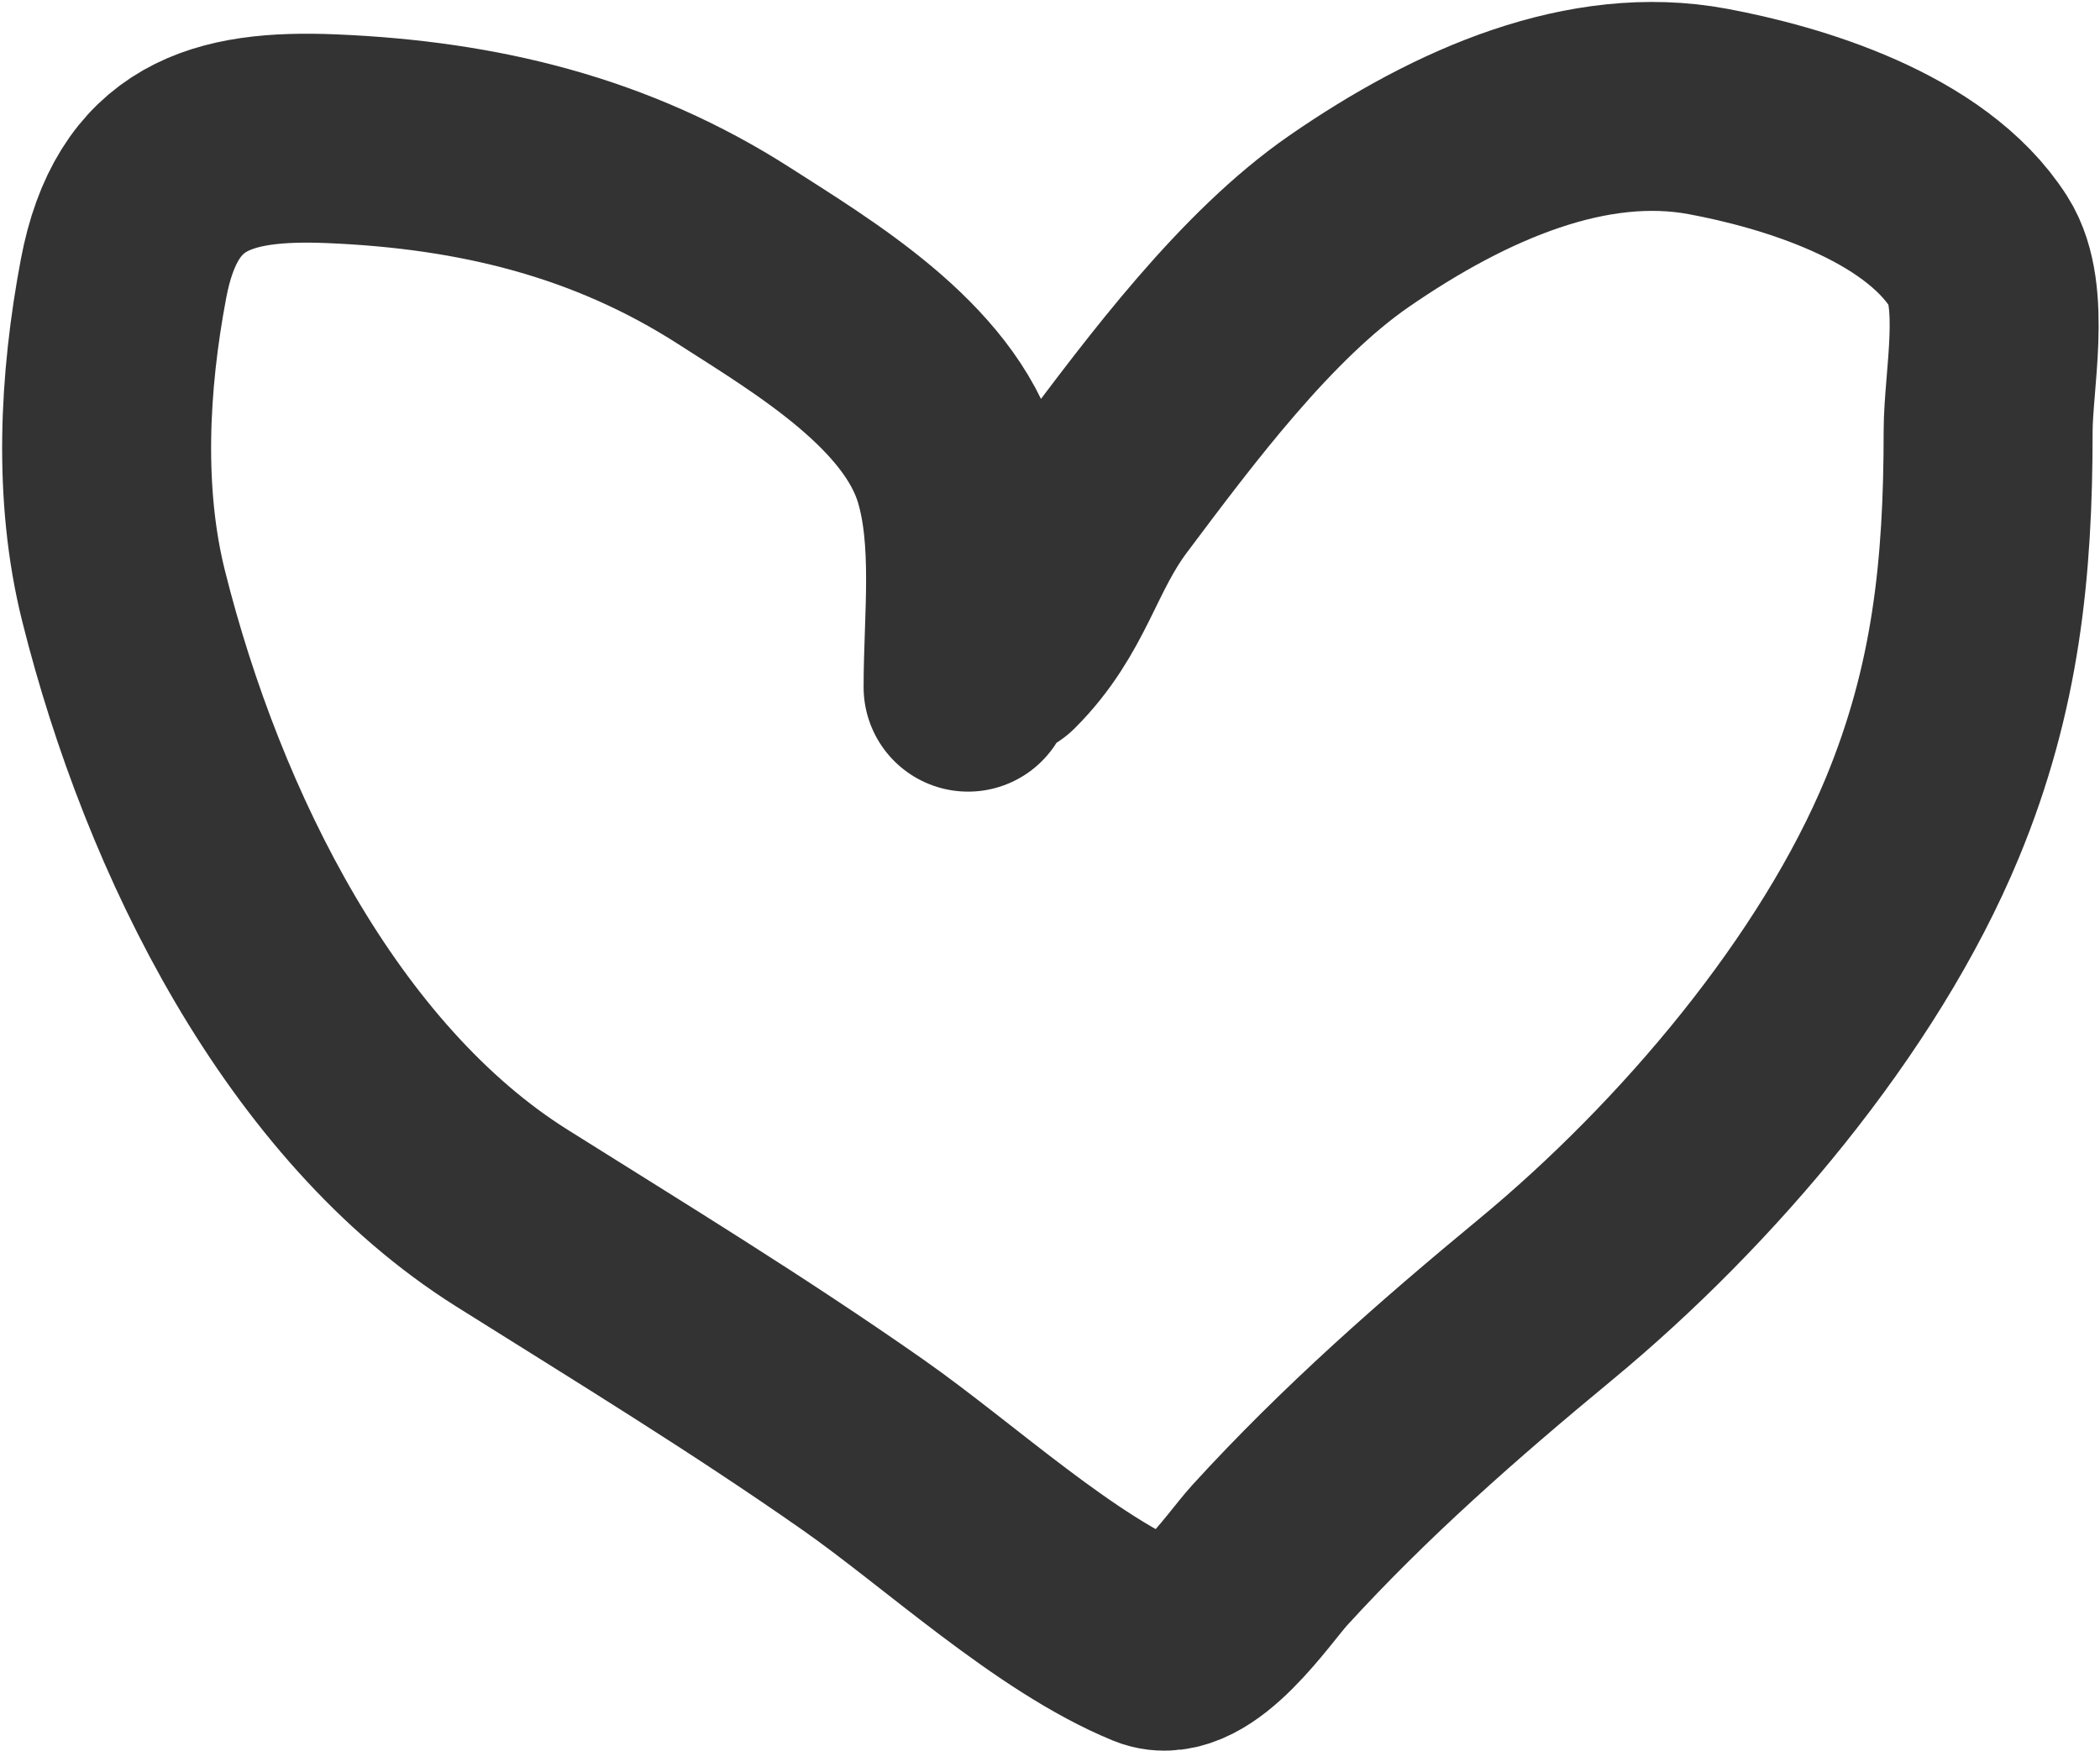 <svg viewBox="0 0 814 679" fill="none" xmlns="http://www.w3.org/2000/svg">
    <path d="M375.249 266.42C375.249 239.76 379.124 209.066 371.352 183.161C360.051 145.49 315.658 119.143 284.55 99.194C237.096 68.761 185.719 56.171 128.662 53.793C85.77 52.006 56.871 60.494 47.883 108C40.298 148.095 38.067 191.726 47.883 230.991C71.024 323.553 121.148 423.722 198.421 472.265C244.752 501.37 289.638 528.748 334.469 560.129C367.96 583.573 409.148 621.97 446.78 637.365C462.843 643.936 483.776 612.153 492.129 602.999C525.232 566.722 561.305 535.056 599.125 503.797C657.789 455.309 716.664 385.876 745.13 317.084C765.893 266.907 770.639 220.64 770.639 167.218C770.639 147.712 777.772 114.553 767.096 97.777C745.799 64.308 693.912 49.154 662 43.217C615.604 34.585 566.754 55.512 522.989 85.731C486.925 110.633 454.008 154.795 427.685 189.893C411.151 211.938 408.379 233.291 388.004 253.665"
          stroke="#333333" stroke-width="81" stroke-linecap="round"/>
</svg>
